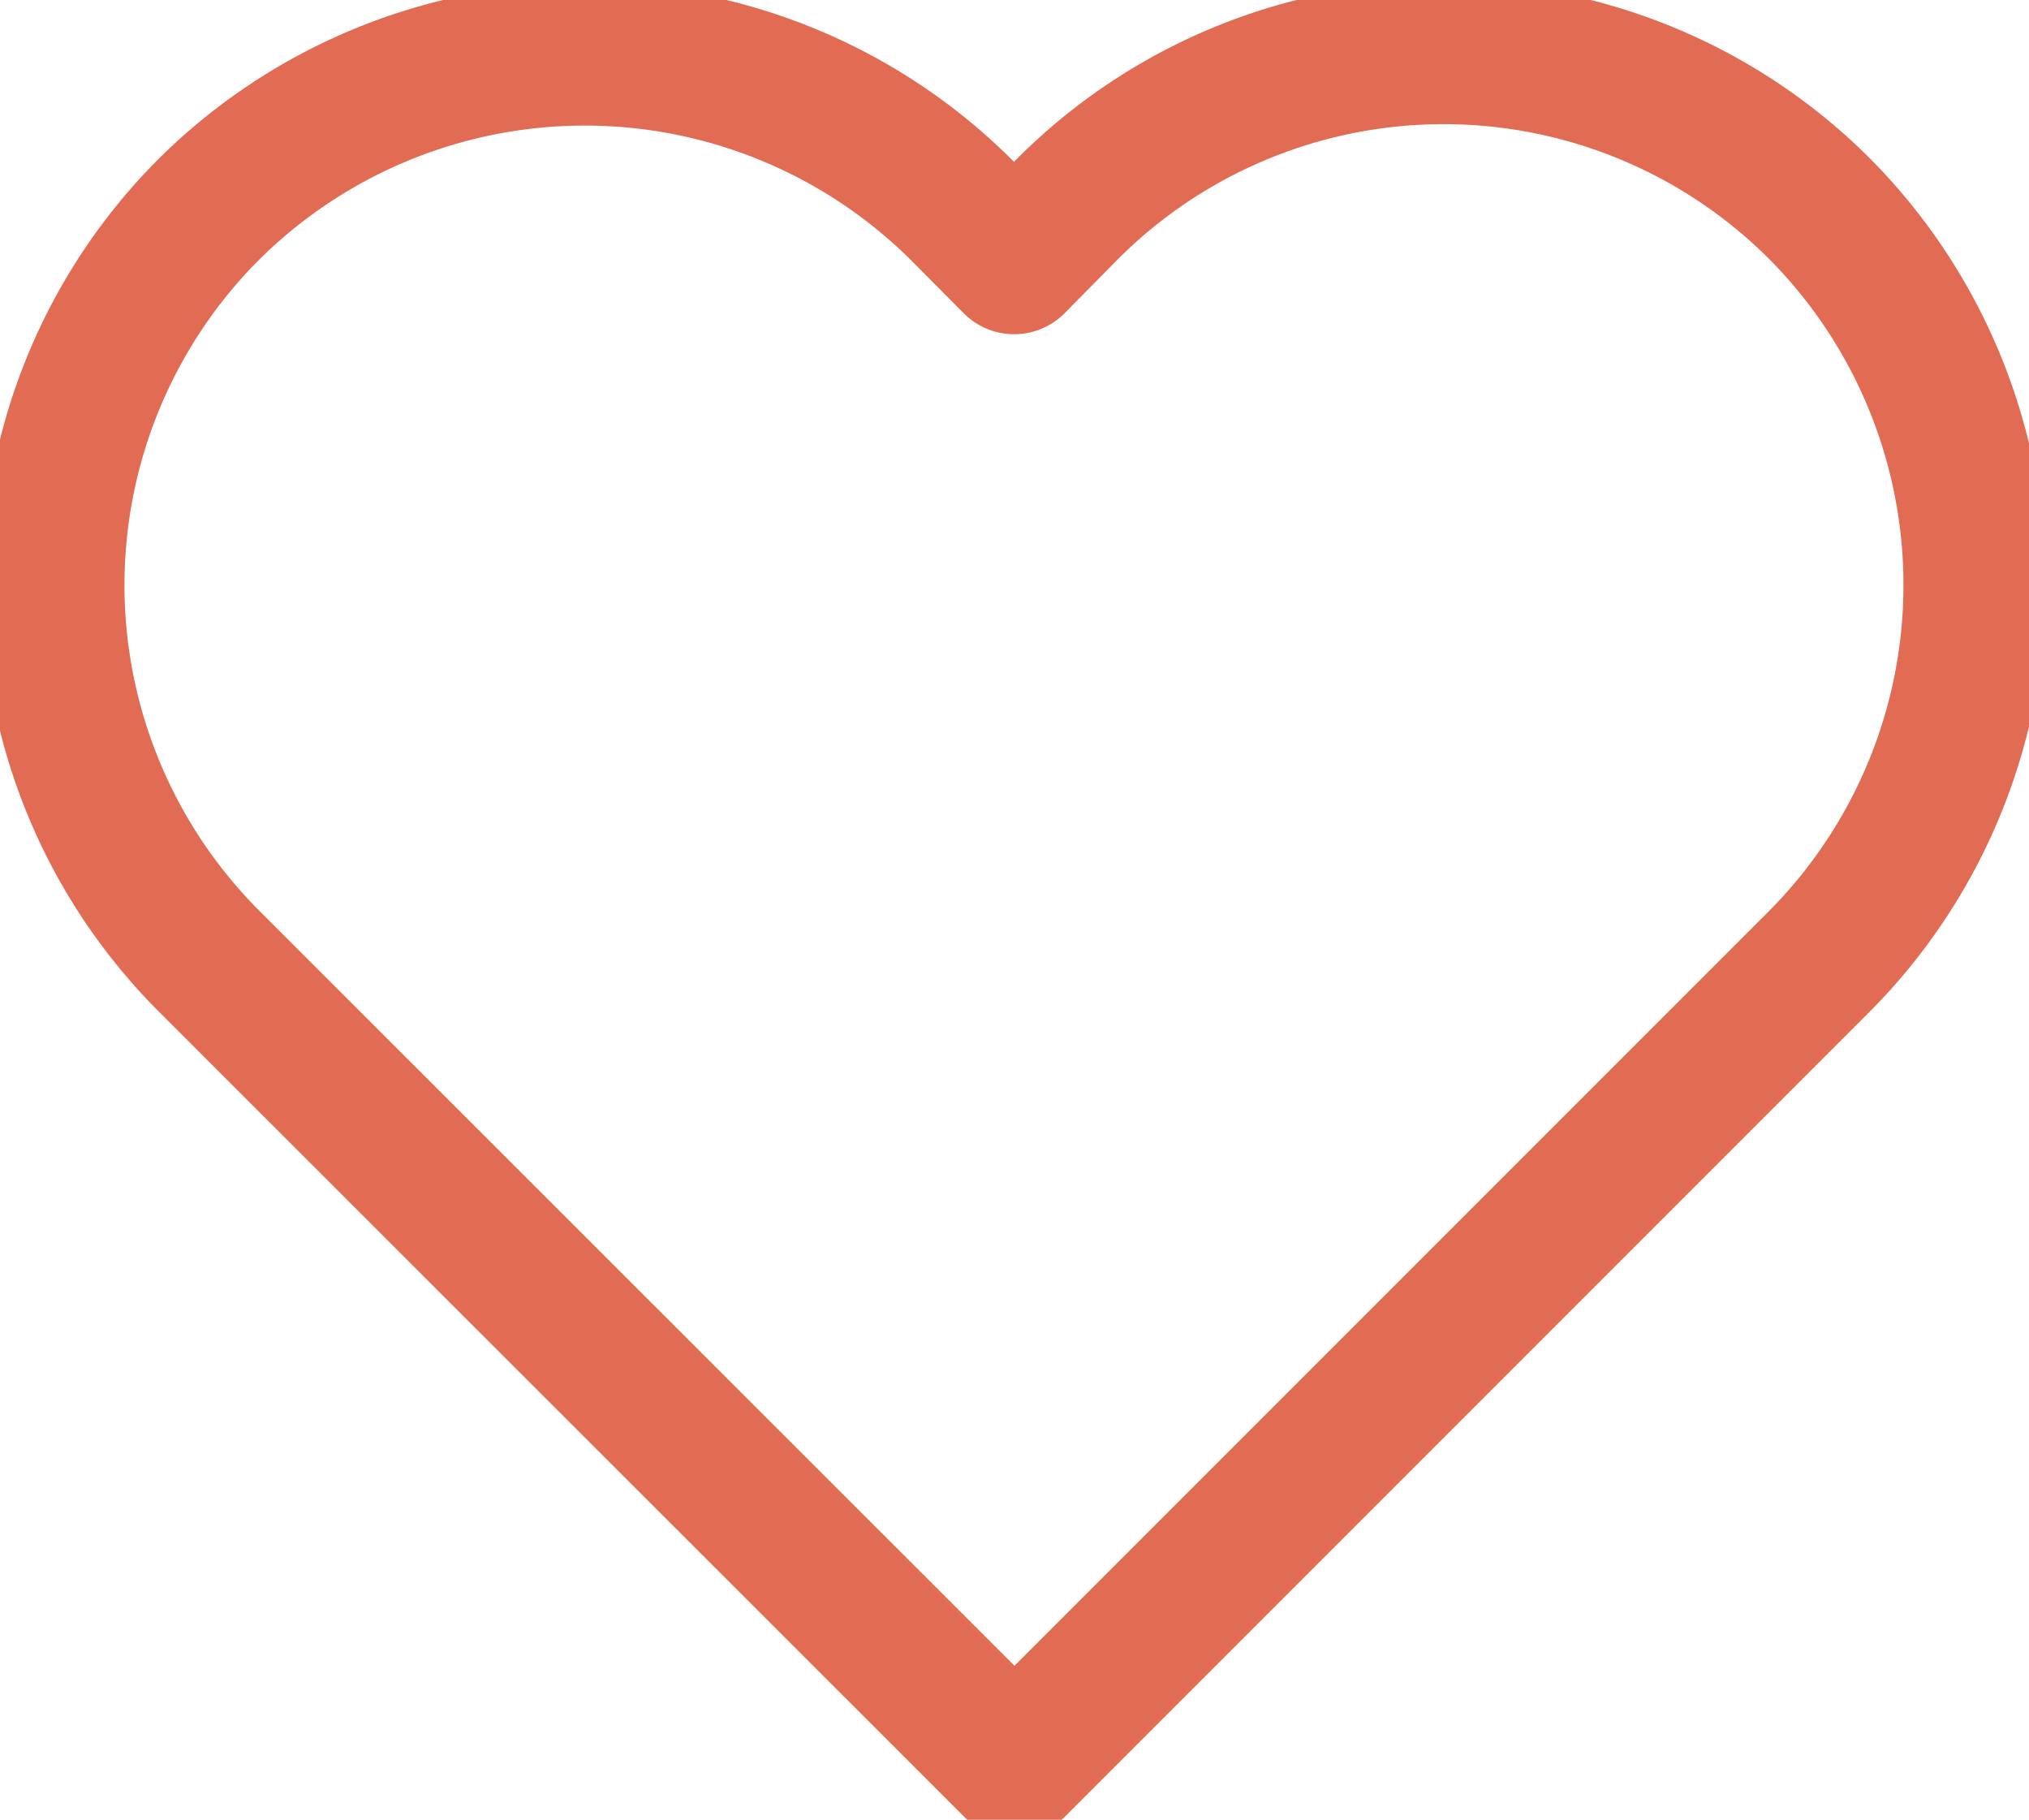 <svg xmlns="http://www.w3.org/2000/svg" viewBox="0 0 57.02 51.13"><defs><style>.cls-1{fill:none;stroke:#e26b54;stroke-linecap:round;stroke-linejoin:round;stroke-width:4px;}</style></defs><g id="Layer_2" data-name="Layer 2"><g id="Layer_3" data-name="Layer 3"><path class="cls-1" d="M51.14,5.87h0A14.94,14.94,0,0,0,30,5.87L28.5,7.39,27,5.88a15,15,0,0,0-21.13,0h0A14.94,14.94,0,0,0,5.87,27L28.51,49.63,49.63,28.51h0L51.14,27A15,15,0,0,0,51.14,5.87Z"/></g></g></svg>